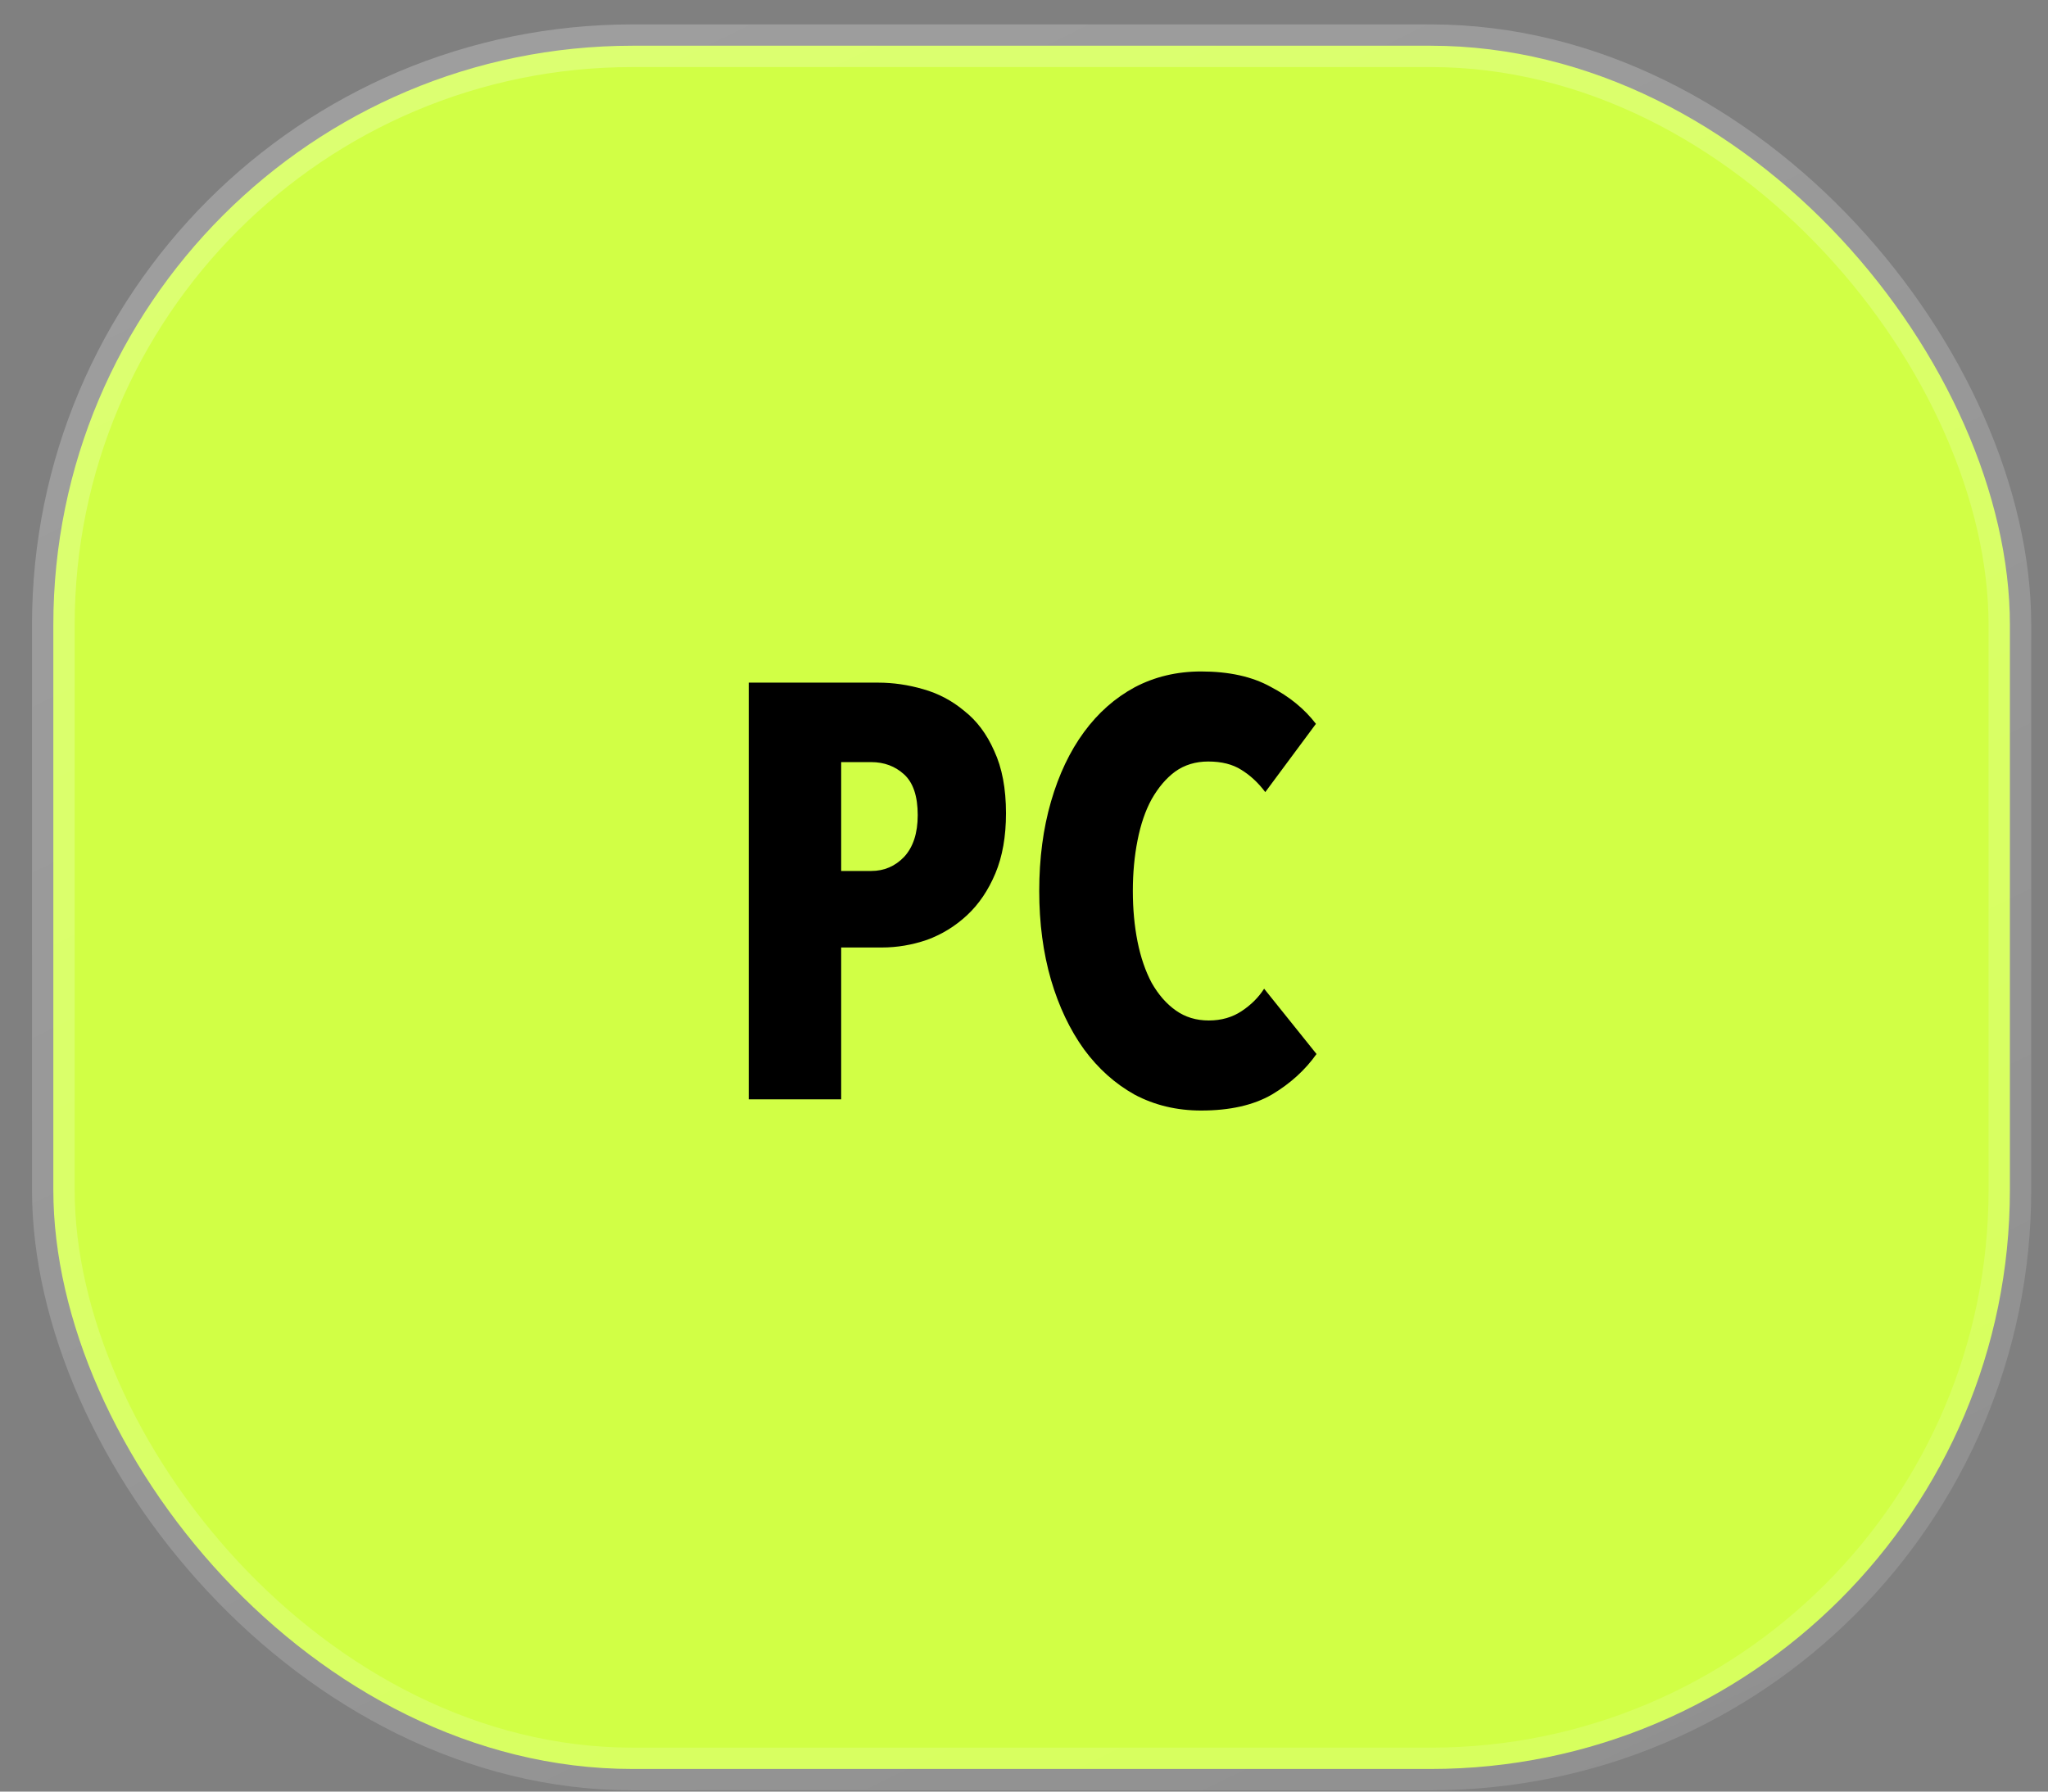 <svg width="48" height="42" viewBox="0 0 48 42" fill="none" xmlns="http://www.w3.org/2000/svg">
<rect x="0" y="0" width="48" height="42" fill="#808080" stroke="none"/>
<rect x="1.25" y="1.072" width="45.857" height="40.398" rx="13.576" fill="#D1FF45"/>
<rect x="1.25" y="1.072" width="45.857" height="40.398" rx="13.576" stroke="url(#paint0_linear_1065_16)"/>
<path d="M23.578 19.066C23.578 19.609 23.495 20.078 23.33 20.473C23.164 20.869 22.944 21.195 22.668 21.453C22.392 21.71 22.079 21.904 21.729 22.032C21.38 22.152 21.026 22.212 20.667 22.212H19.715V25.771H17.549V16.003H20.584C20.934 16.003 21.283 16.054 21.633 16.155C21.992 16.256 22.314 16.426 22.599 16.665C22.893 16.895 23.128 17.208 23.302 17.604C23.486 17.999 23.578 18.487 23.578 19.066ZM21.509 19.108C21.509 18.666 21.403 18.349 21.191 18.155C20.98 17.962 20.722 17.866 20.419 17.866H19.715V20.418H20.419C20.722 20.418 20.98 20.308 21.191 20.087C21.403 19.857 21.509 19.531 21.509 19.108ZM30.856 24.709C30.589 25.086 30.239 25.404 29.807 25.661C29.375 25.91 28.823 26.034 28.151 26.034C27.581 26.034 27.061 25.91 26.592 25.661C26.132 25.404 25.737 25.049 25.406 24.599C25.075 24.139 24.817 23.596 24.633 22.971C24.449 22.336 24.357 21.642 24.357 20.887C24.357 20.124 24.449 19.425 24.633 18.79C24.817 18.155 25.075 17.613 25.406 17.162C25.737 16.711 26.132 16.362 26.592 16.113C27.061 15.865 27.581 15.741 28.151 15.741C28.805 15.741 29.347 15.861 29.779 16.1C30.221 16.33 30.575 16.619 30.842 16.969L29.655 18.569C29.49 18.349 29.301 18.174 29.09 18.045C28.887 17.916 28.63 17.852 28.317 17.852C28.023 17.852 27.765 17.93 27.544 18.087C27.333 18.243 27.149 18.459 26.992 18.735C26.845 19.002 26.735 19.324 26.661 19.701C26.588 20.069 26.551 20.464 26.551 20.887C26.551 21.31 26.588 21.706 26.661 22.074C26.735 22.442 26.845 22.764 26.992 23.04C27.149 23.316 27.337 23.532 27.558 23.688C27.779 23.845 28.036 23.923 28.331 23.923C28.625 23.923 28.883 23.849 29.103 23.702C29.324 23.555 29.499 23.38 29.628 23.178L30.856 24.709Z" fill="black"/>
<defs>
<linearGradient id="paint0_linear_1065_16" x1="0.75" y1="0.572" x2="26.14" y2="52.472" gradientUnits="userSpaceOnUse">
<stop stop-color="white" stop-opacity="0.25"/>
<stop offset="1" stop-color="white" stop-opacity="0.12"/>
</linearGradient>
</defs>
</svg>

